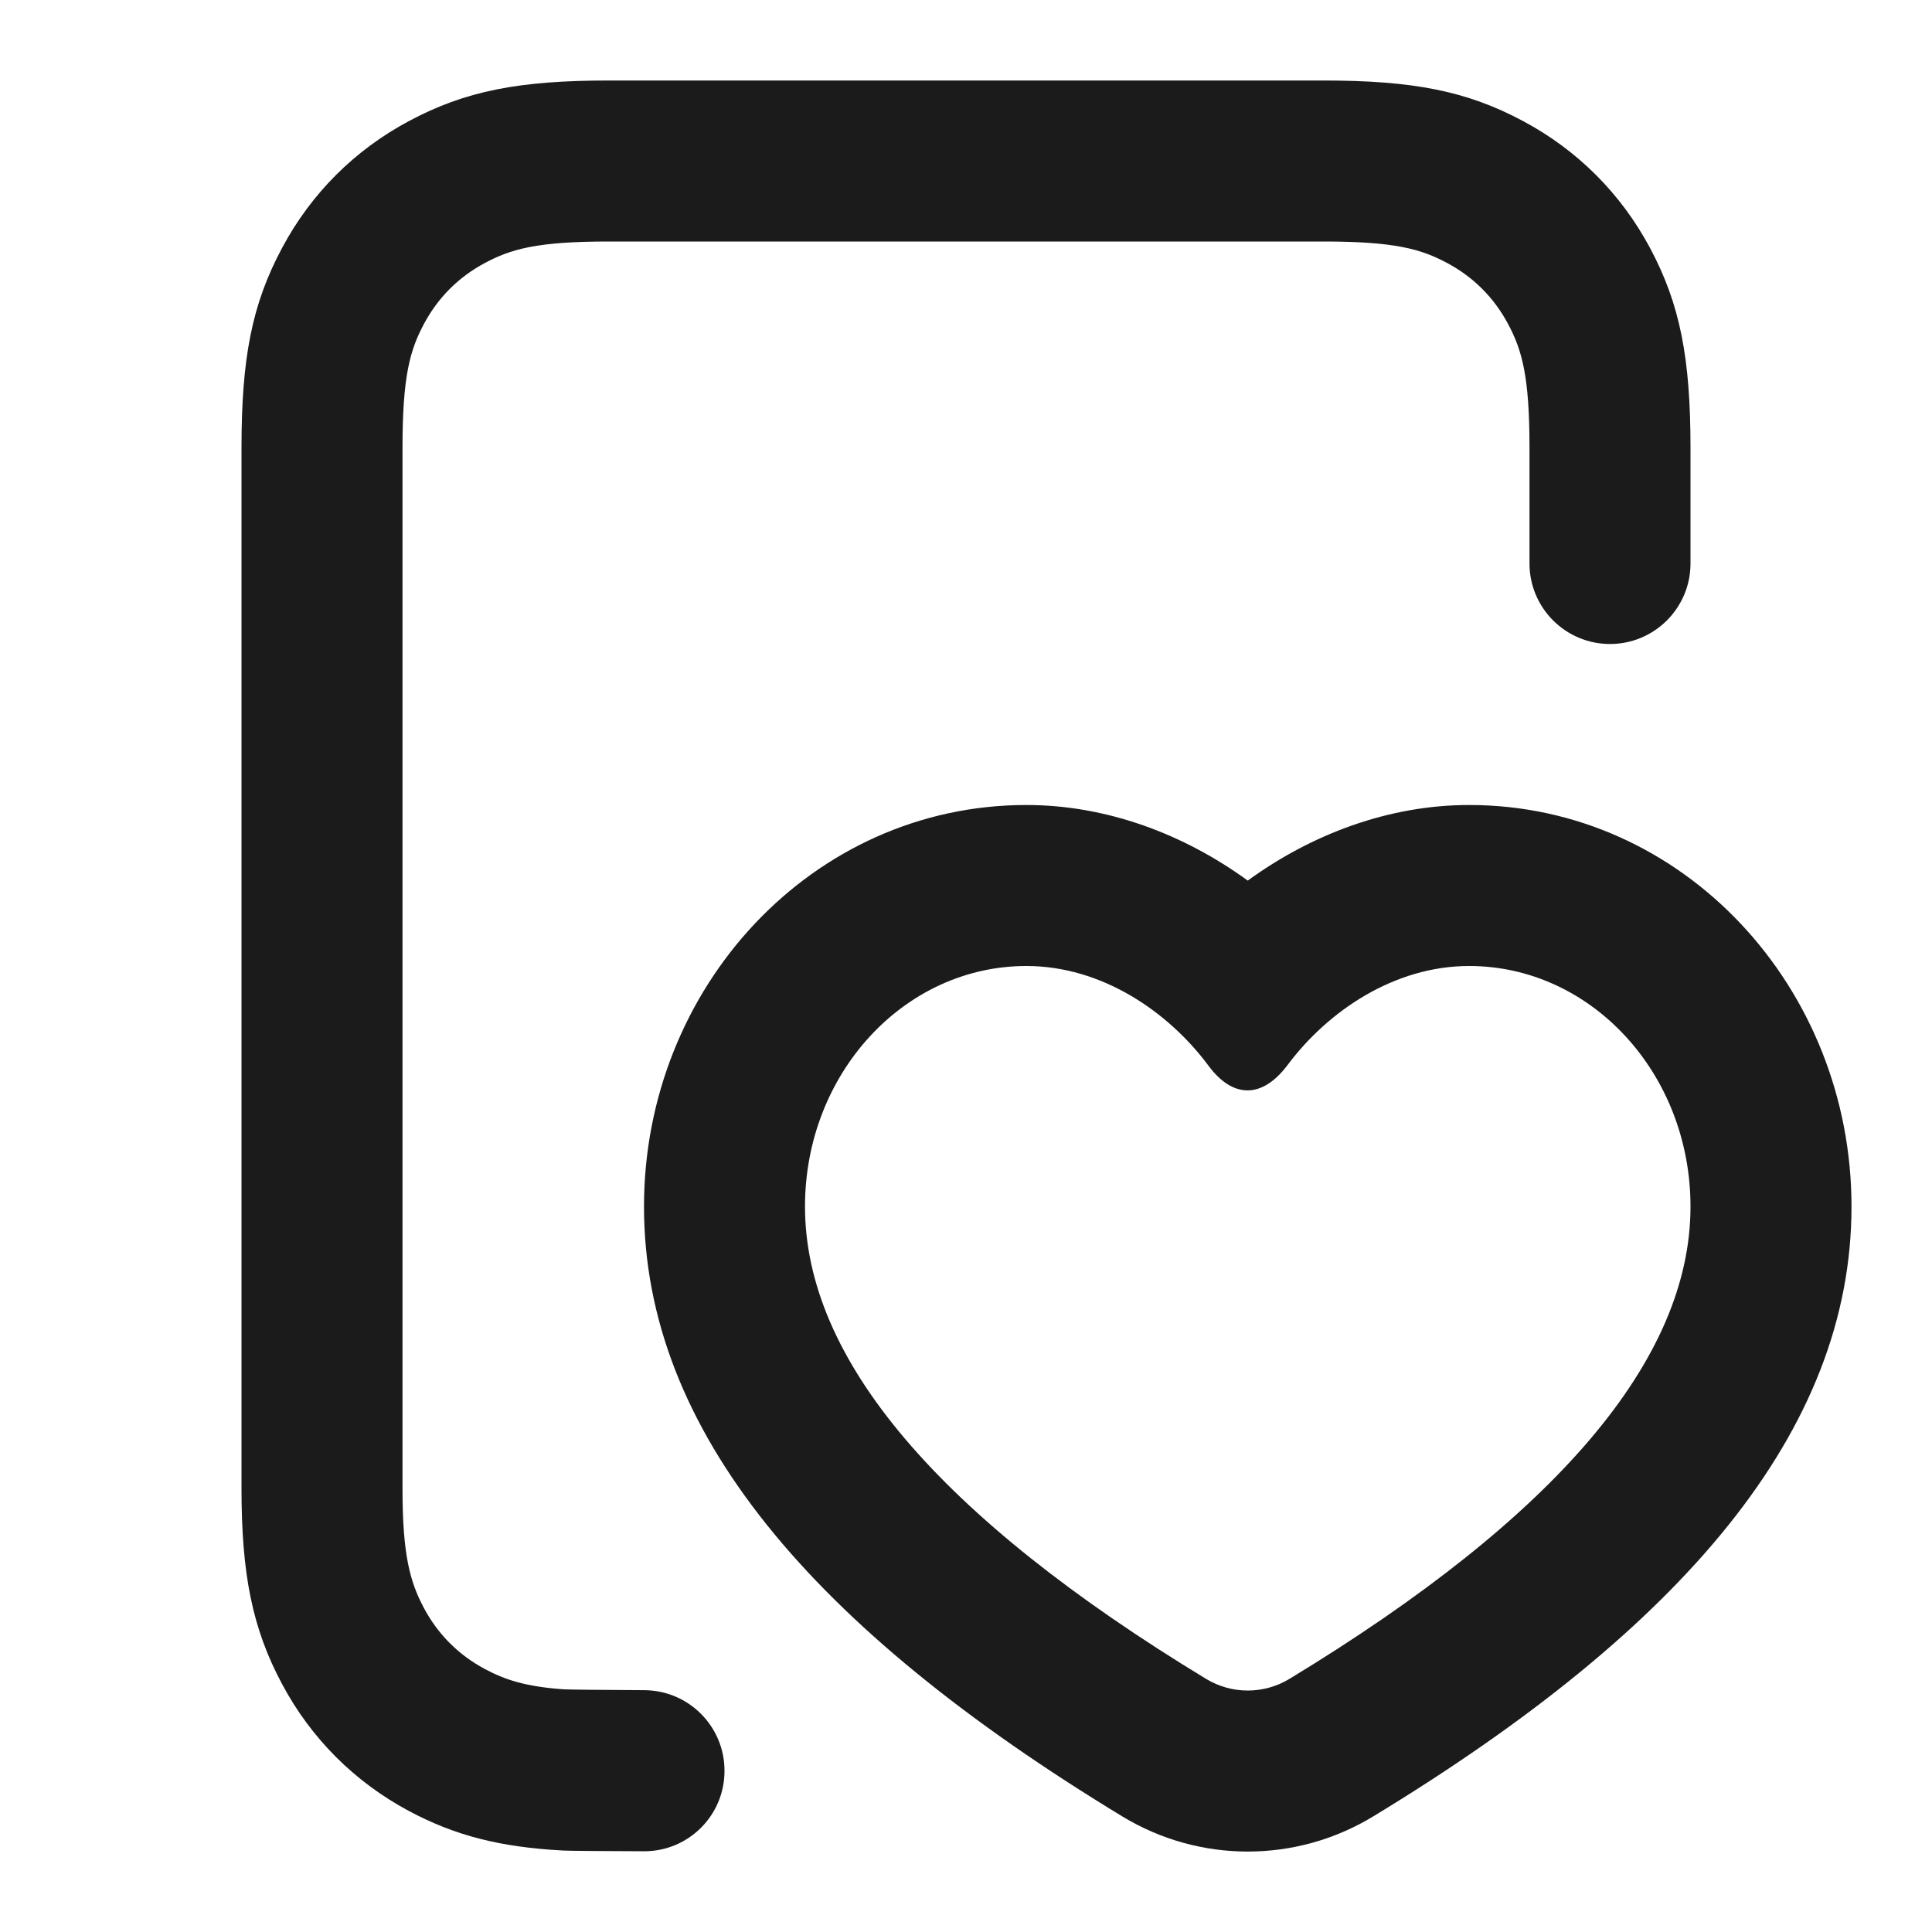 <svg width="24" height="24" viewBox="0 0 24 24" fill="none" xmlns="http://www.w3.org/2000/svg">
<path fill-rule="evenodd" clip-rule="evenodd" d="M23 14.988C23 12.268 20.912 10 18.25 10C17.252 10 16.293 10.362 15.5 10.939C14.707 10.362 13.748 10 12.75 10C10.088 10 8 12.268 8 14.988C8 17.767 10.085 20.223 13.943 22.565C14.9 23.146 16.1 23.146 17.057 22.565C20.915 20.223 23 17.767 23 14.988ZM10 14.988C10 13.338 11.231 12 12.75 12C13.687 12 14.514 12.568 15.011 13.237C15.319 13.653 15.684 13.646 15.997 13.227C16.495 12.562 17.318 12 18.25 12C19.769 12 21 13.338 21 14.988C21 16.884 19.34 18.839 16.019 20.855C15.7 21.049 15.3 21.049 14.981 20.855C11.66 18.839 10 16.884 10 14.988Z" fill="#1B1B1B"/>
<path d="M9 21.996V22C9 22.551 8.554 22.997 8.003 22.997L7.999 22.997C7.404 22.995 7.07 22.992 6.997 22.988C6.216 22.947 5.653 22.803 5.08 22.497C4.405 22.136 3.864 21.595 3.504 20.92C3.134 20.229 3 19.552 3 18.491V5.564C3 4.449 3.129 3.78 3.504 3.08C3.864 2.405 4.405 1.864 5.08 1.504C5.78 1.129 6.449 1 7.564 1H16.436C17.551 1 18.22 1.129 18.92 1.504C19.595 1.864 20.136 2.405 20.497 3.08C20.871 3.78 21 4.449 21 5.564V7C21 7.552 20.552 8 20 8C19.448 8 19 7.552 19 7V5.564C19 4.672 18.907 4.349 18.733 4.023C18.559 3.697 18.303 3.441 17.977 3.267C17.651 3.093 17.328 3 16.436 3H7.564C6.672 3 6.349 3.093 6.023 3.267C5.697 3.441 5.441 3.697 5.267 4.023C5.093 4.349 5 4.672 5 5.564V18.491C5 19.317 5.093 19.651 5.267 19.977C5.441 20.303 5.697 20.559 6.023 20.733C6.272 20.866 6.525 20.951 6.998 20.985C7.065 20.989 7.401 20.993 8.005 20.996C8.555 20.999 9 21.446 9 21.996Z" fill="#1B1B1B"/>
</svg>
